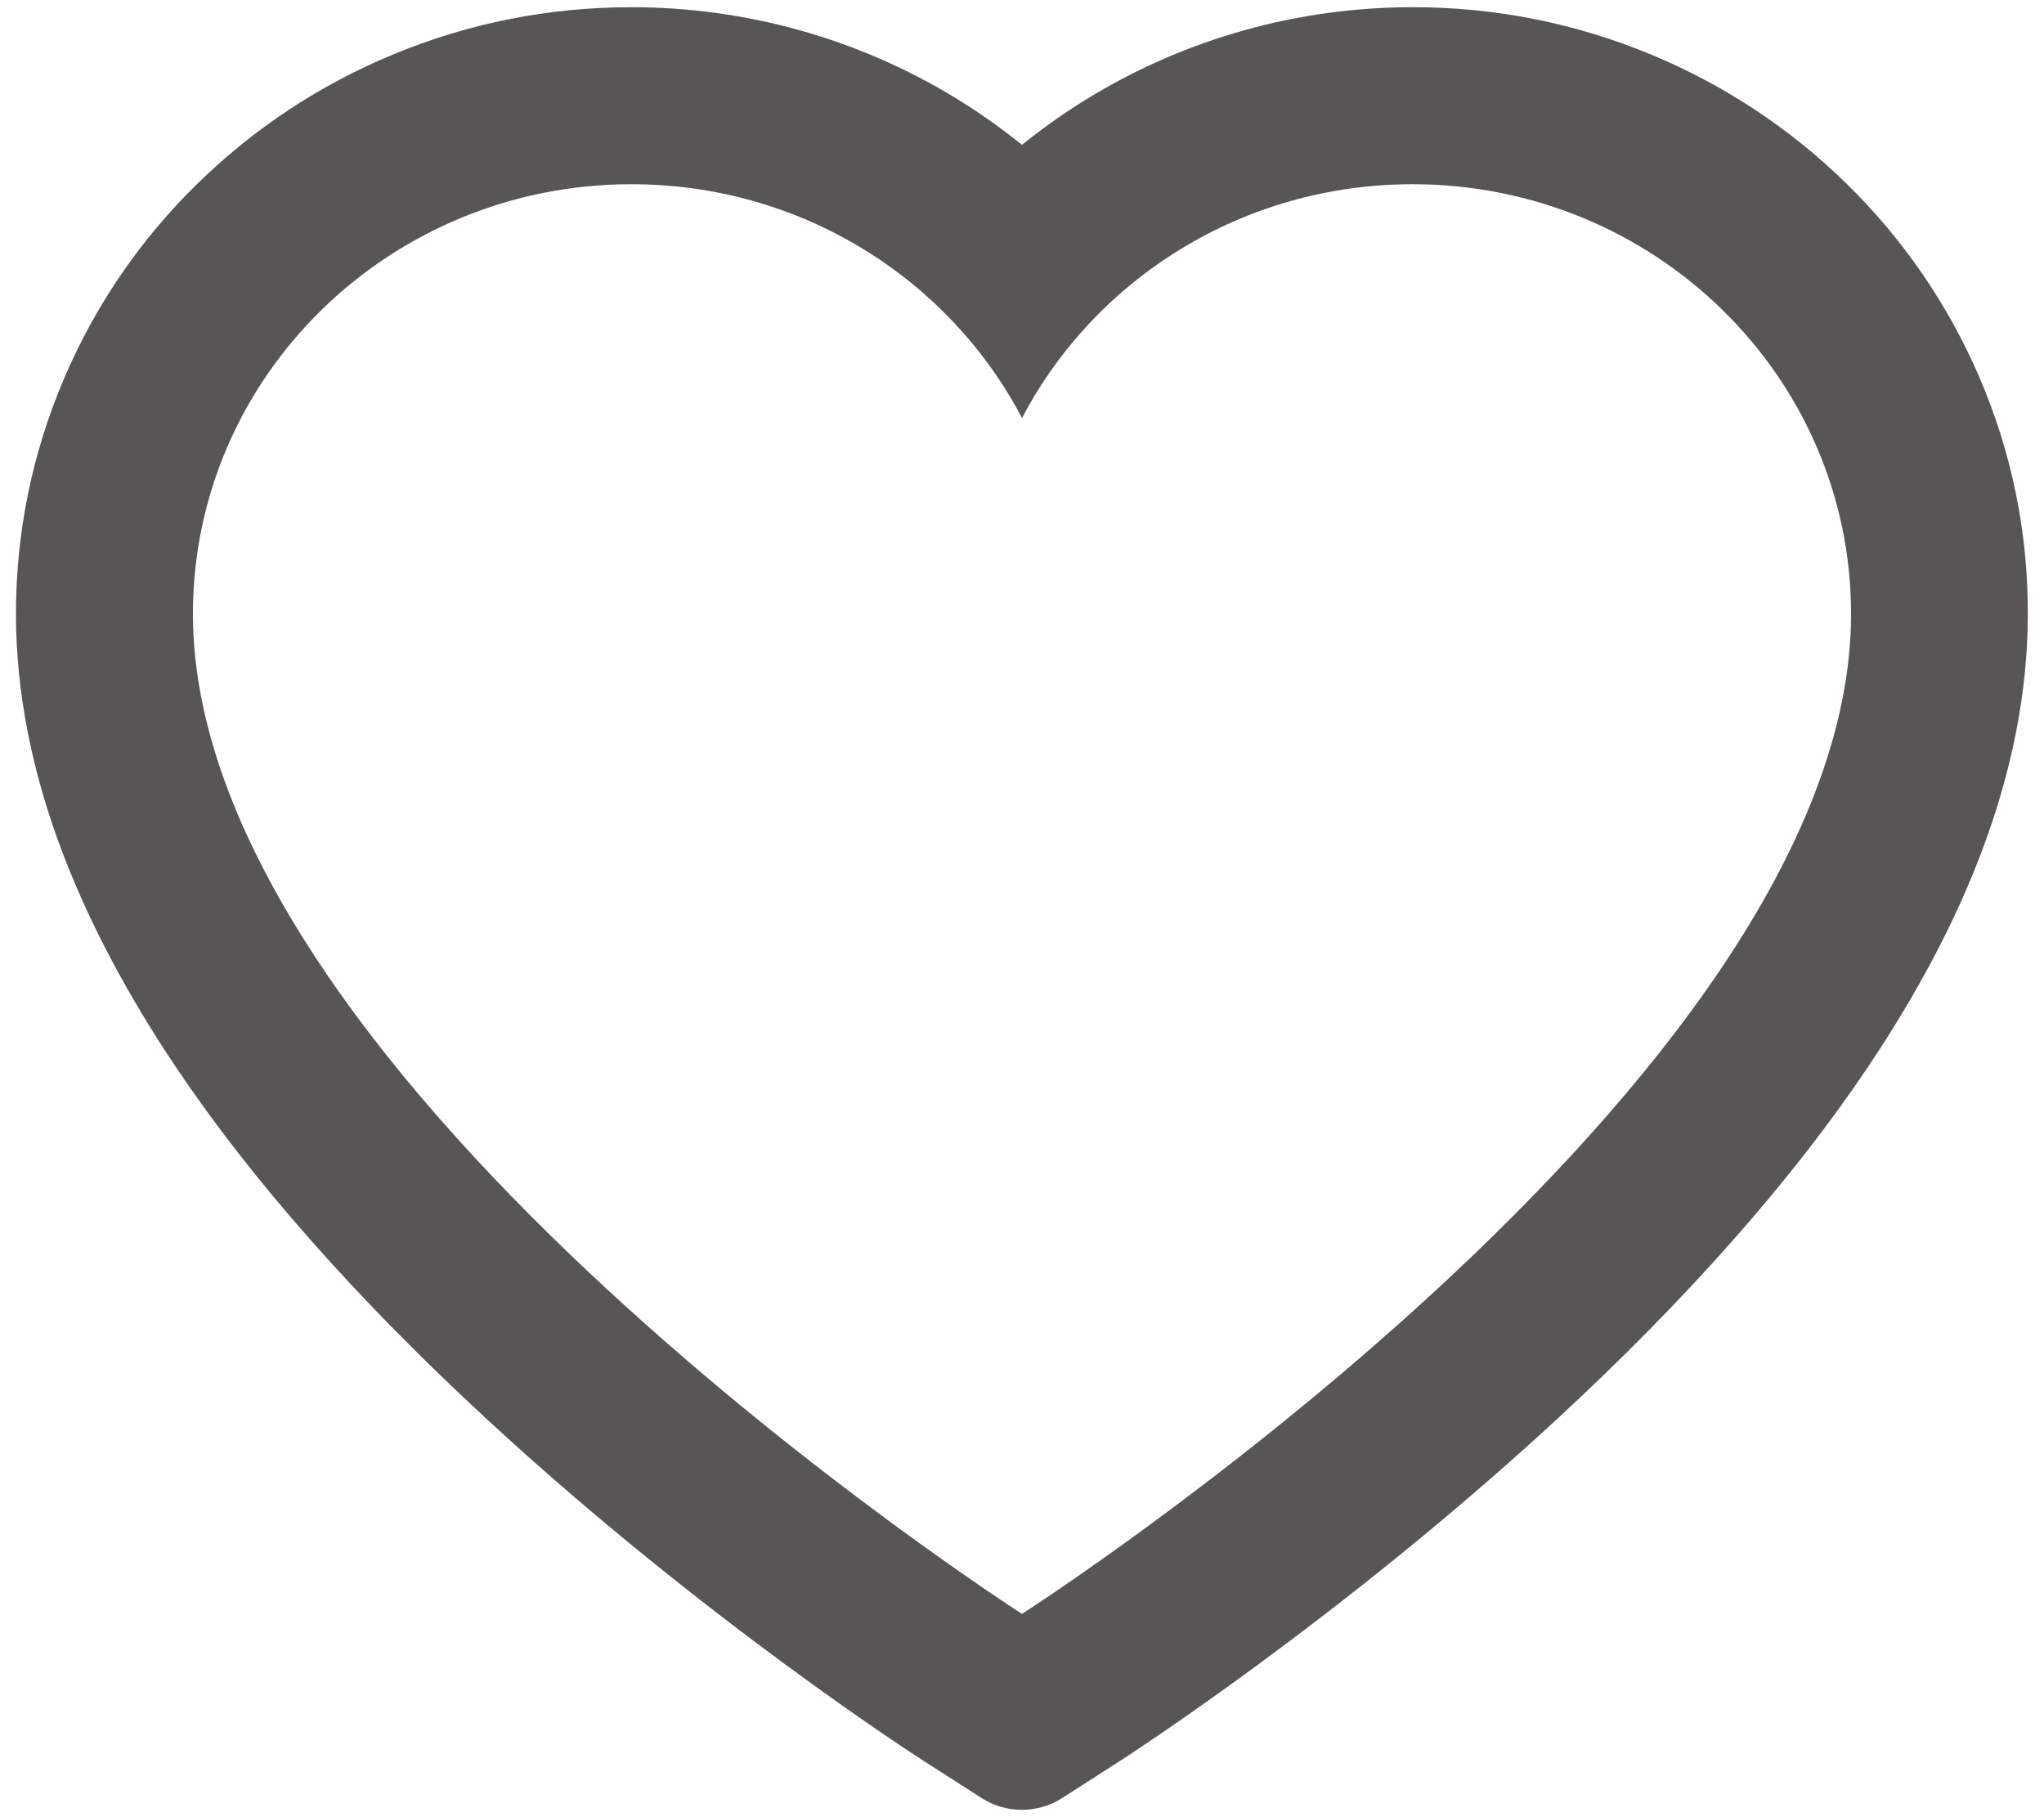 <svg width="36" height="32" viewBox="0 0 36 32" fill="none" xmlns="http://www.w3.org/2000/svg">
<path d="M34.857 6.632C34.308 5.359 33.515 4.206 32.524 3.236C31.532 2.264 30.362 1.491 29.078 0.96C27.747 0.407 26.32 0.124 24.878 0.127C22.856 0.127 20.883 0.681 19.169 1.727C18.759 1.977 18.369 2.252 18 2.551C17.631 2.252 17.241 1.977 16.831 1.727C15.117 0.681 13.144 0.127 11.122 0.127C9.666 0.127 8.255 0.406 6.922 0.96C5.634 1.493 4.473 2.26 3.476 3.236C2.484 4.204 1.691 5.358 1.143 6.632C0.572 7.957 0.281 9.364 0.281 10.812C0.281 12.177 0.56 13.601 1.114 15.049C1.577 16.258 2.242 17.514 3.091 18.781C4.436 20.787 6.286 22.878 8.583 24.999C12.389 28.514 16.158 30.942 16.318 31.041L17.29 31.664C17.721 31.939 18.275 31.939 18.706 31.664L19.677 31.041C19.837 30.938 23.603 28.514 27.413 24.999C29.71 22.878 31.56 20.787 32.905 18.781C33.754 17.514 34.423 16.258 34.882 15.049C35.436 13.601 35.715 12.177 35.715 10.812C35.719 9.364 35.428 7.957 34.857 6.632ZM18 28.42C18 28.42 3.398 19.064 3.398 10.812C3.398 6.632 6.856 3.244 11.122 3.244C14.12 3.244 16.72 4.918 18 7.362C19.28 4.918 21.88 3.244 24.878 3.244C29.144 3.244 32.602 6.632 32.602 10.812C32.602 19.064 18 28.42 18 28.42Z" fill="#575555"/>
</svg>

